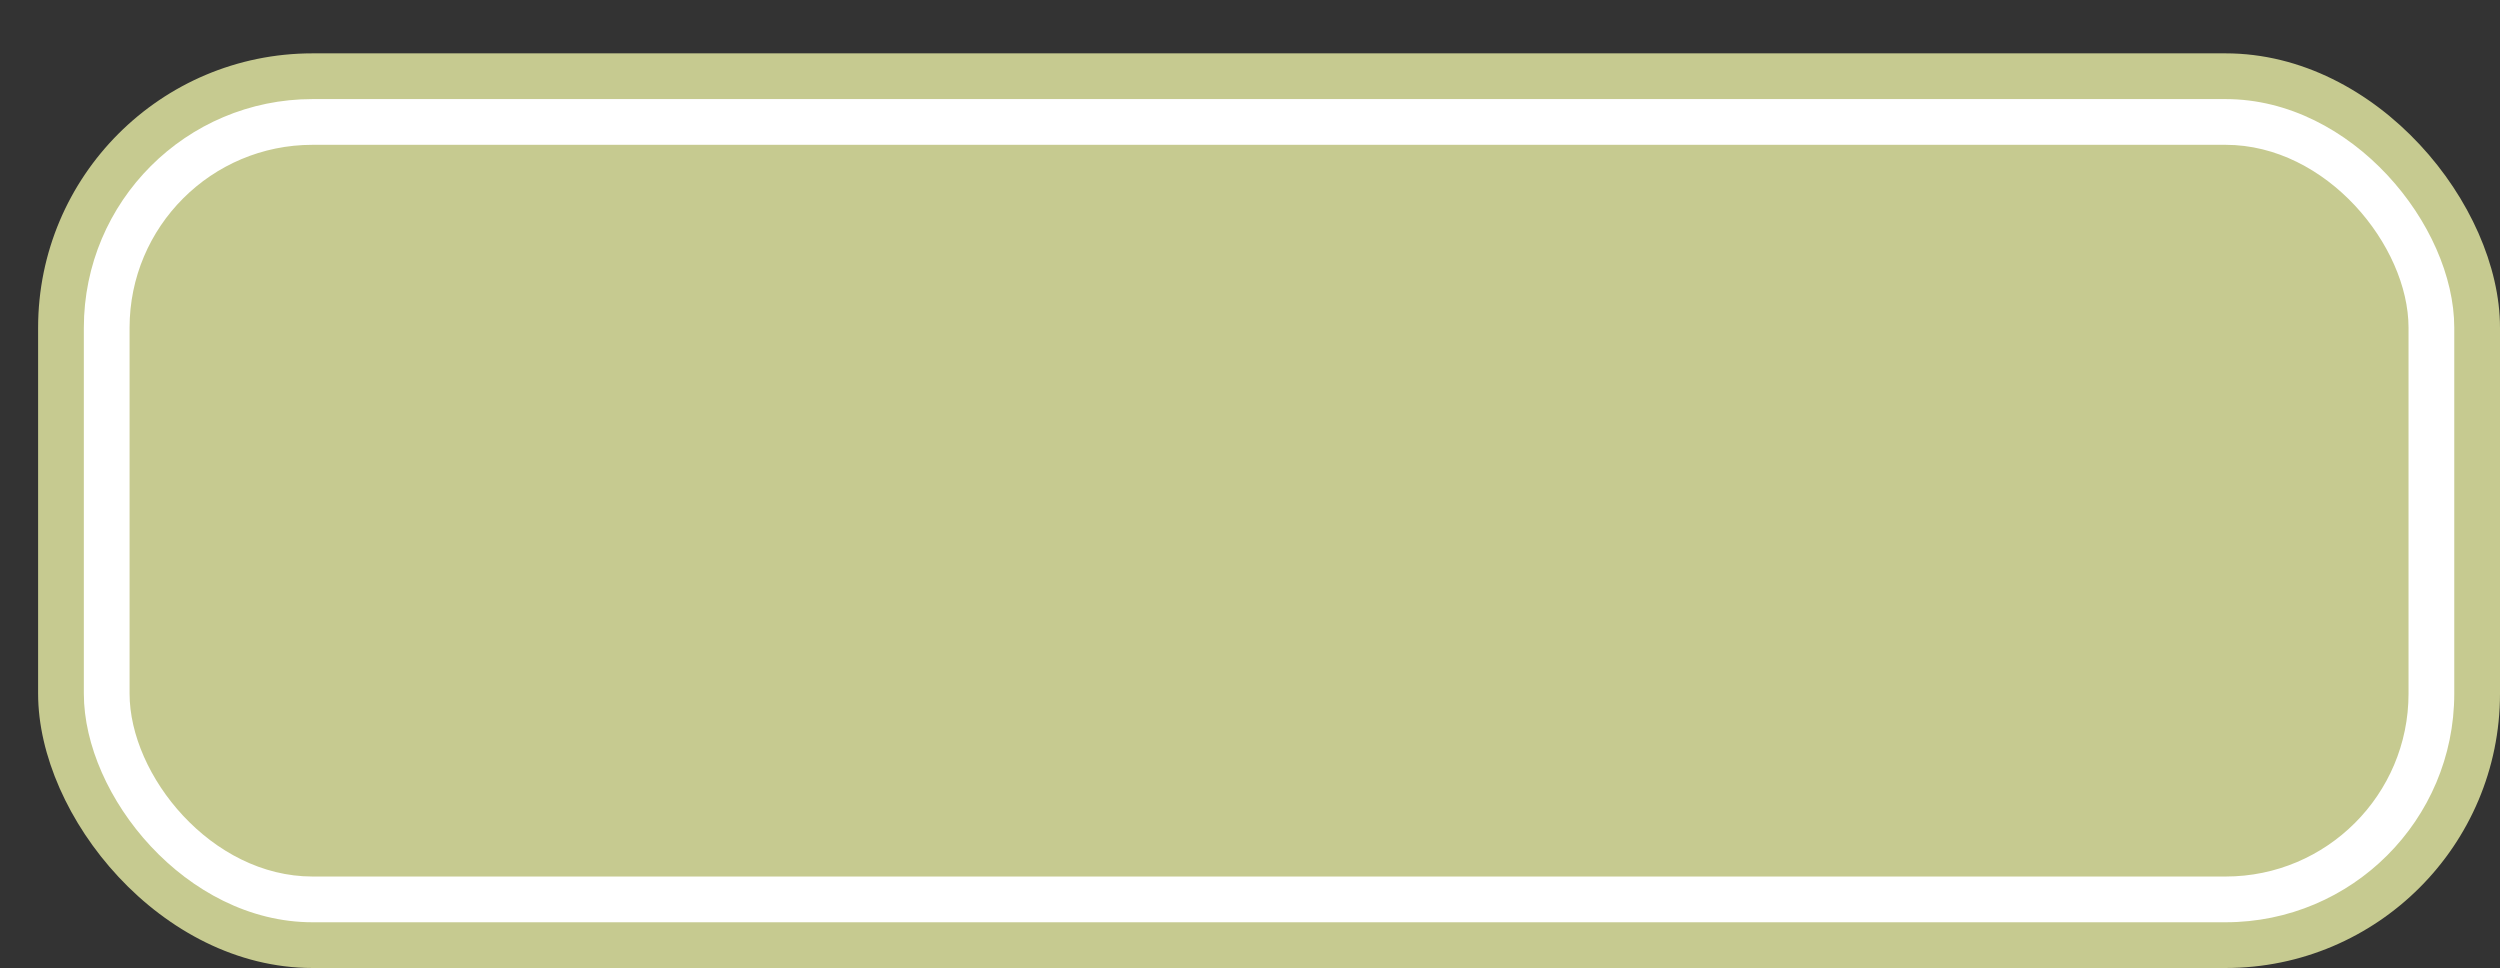 <svg xmlns='http://www.w3.org/2000/svg' width='100%' height='100%' viewBox='0 0 82.00 31.75'>
<rect x="0" y="0" width="82.00" height="31.75" fill="#333333" stroke="none"/>
<rect x='1.25' y='1.75' height='30' width='80.75' rx='9' fill='#c6ca90'/>
<rect x='2.75' y='3.25' height='27.0' width='77.75' rx='7.5' fill='white'/>
<rect x='4.25' y='4.75' height='24.0' width='74.75' rx='6.0' fill='#c6ca90'/>
</svg>

